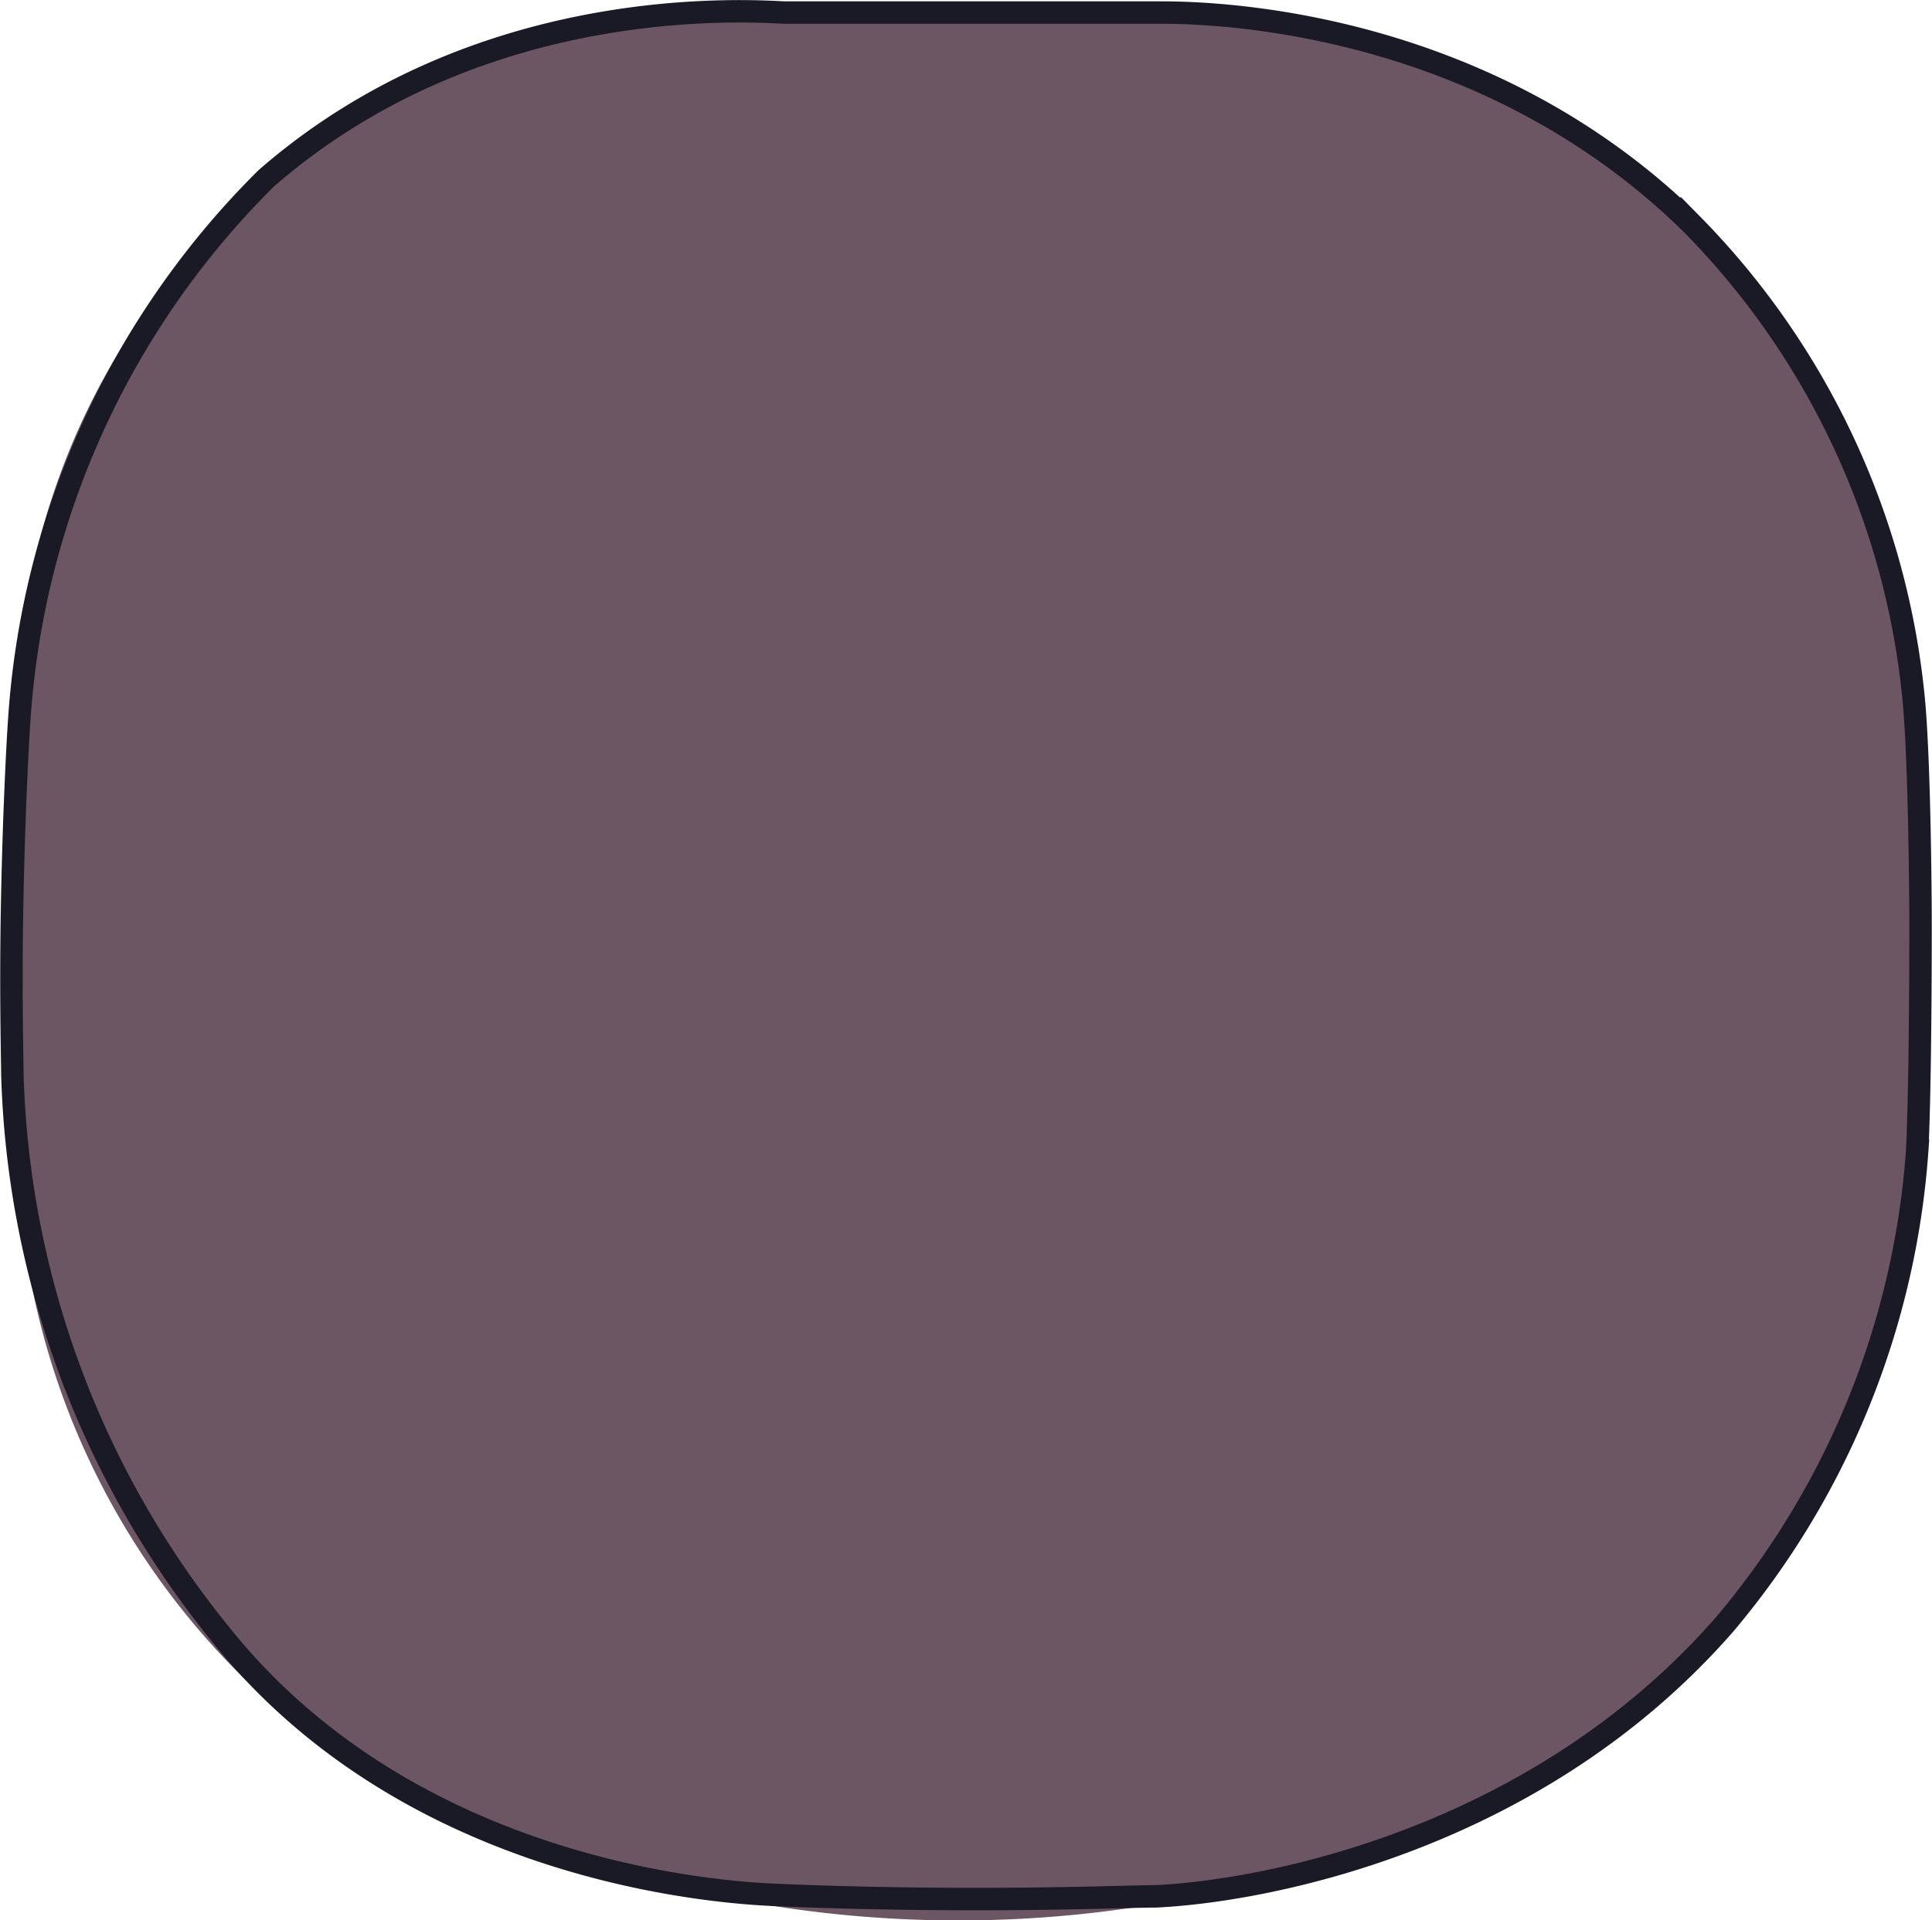<svg id="Layer_2" data-name="Layer 2" xmlns="http://www.w3.org/2000/svg" viewBox="0 0 86.04 85.54"><defs><style>.cls-1{fill:#3f2132;opacity:0.76;}.cls-2{fill:none;stroke:#1a1926;stroke-miterlimit:10;}</style></defs><path class="cls-1" d="M13.28,47.22c-.15-1.95-.88-14,8.42-23.86,10.13-10.67,23.78-9.84,25.54-9.7l17,.06c2.11,0,16.12.36,25.86,11.84a33.67,33.67,0,0,1,7.79,21.59q0,8.41,0,16.84a36.15,36.15,0,0,1-10.6,23.27C79.49,95,70,96.55,64,97.56a53,53,0,0,1-18.2-.11c-6.21-1.12-15.08-2.71-22.29-9.83A33.76,33.76,0,0,1,13.3,64.07Q13.28,55.66,13.28,47.22Z" transform="translate(-12.53 -12.75)"/><path class="cls-2" d="M47.44,13.31H64.29c2.91,0,14.54.53,23.58,9.42a34.92,34.92,0,0,1,9.9,21.33c.25,2.85.29,8.68.29,9.95,0,.61,0,7-.15,10a36.73,36.73,0,0,1-8.57,21.09C80.87,94.8,68.73,97,64,97.22c-.92,0-4.26.13-8.19.12-4.28,0-7.8-.14-8.66-.18C43,97,30.35,95.53,22.37,85.57a41.41,41.41,0,0,1-9.29-25c0-.61-.09-3.84,0-8,.08-3.88.25-6.94.3-7.64a37.41,37.41,0,0,1,11-24.23C33.43,12.81,44.61,13.15,47.44,13.31Z" transform="translate(-12.53 -12.75)"/></svg>